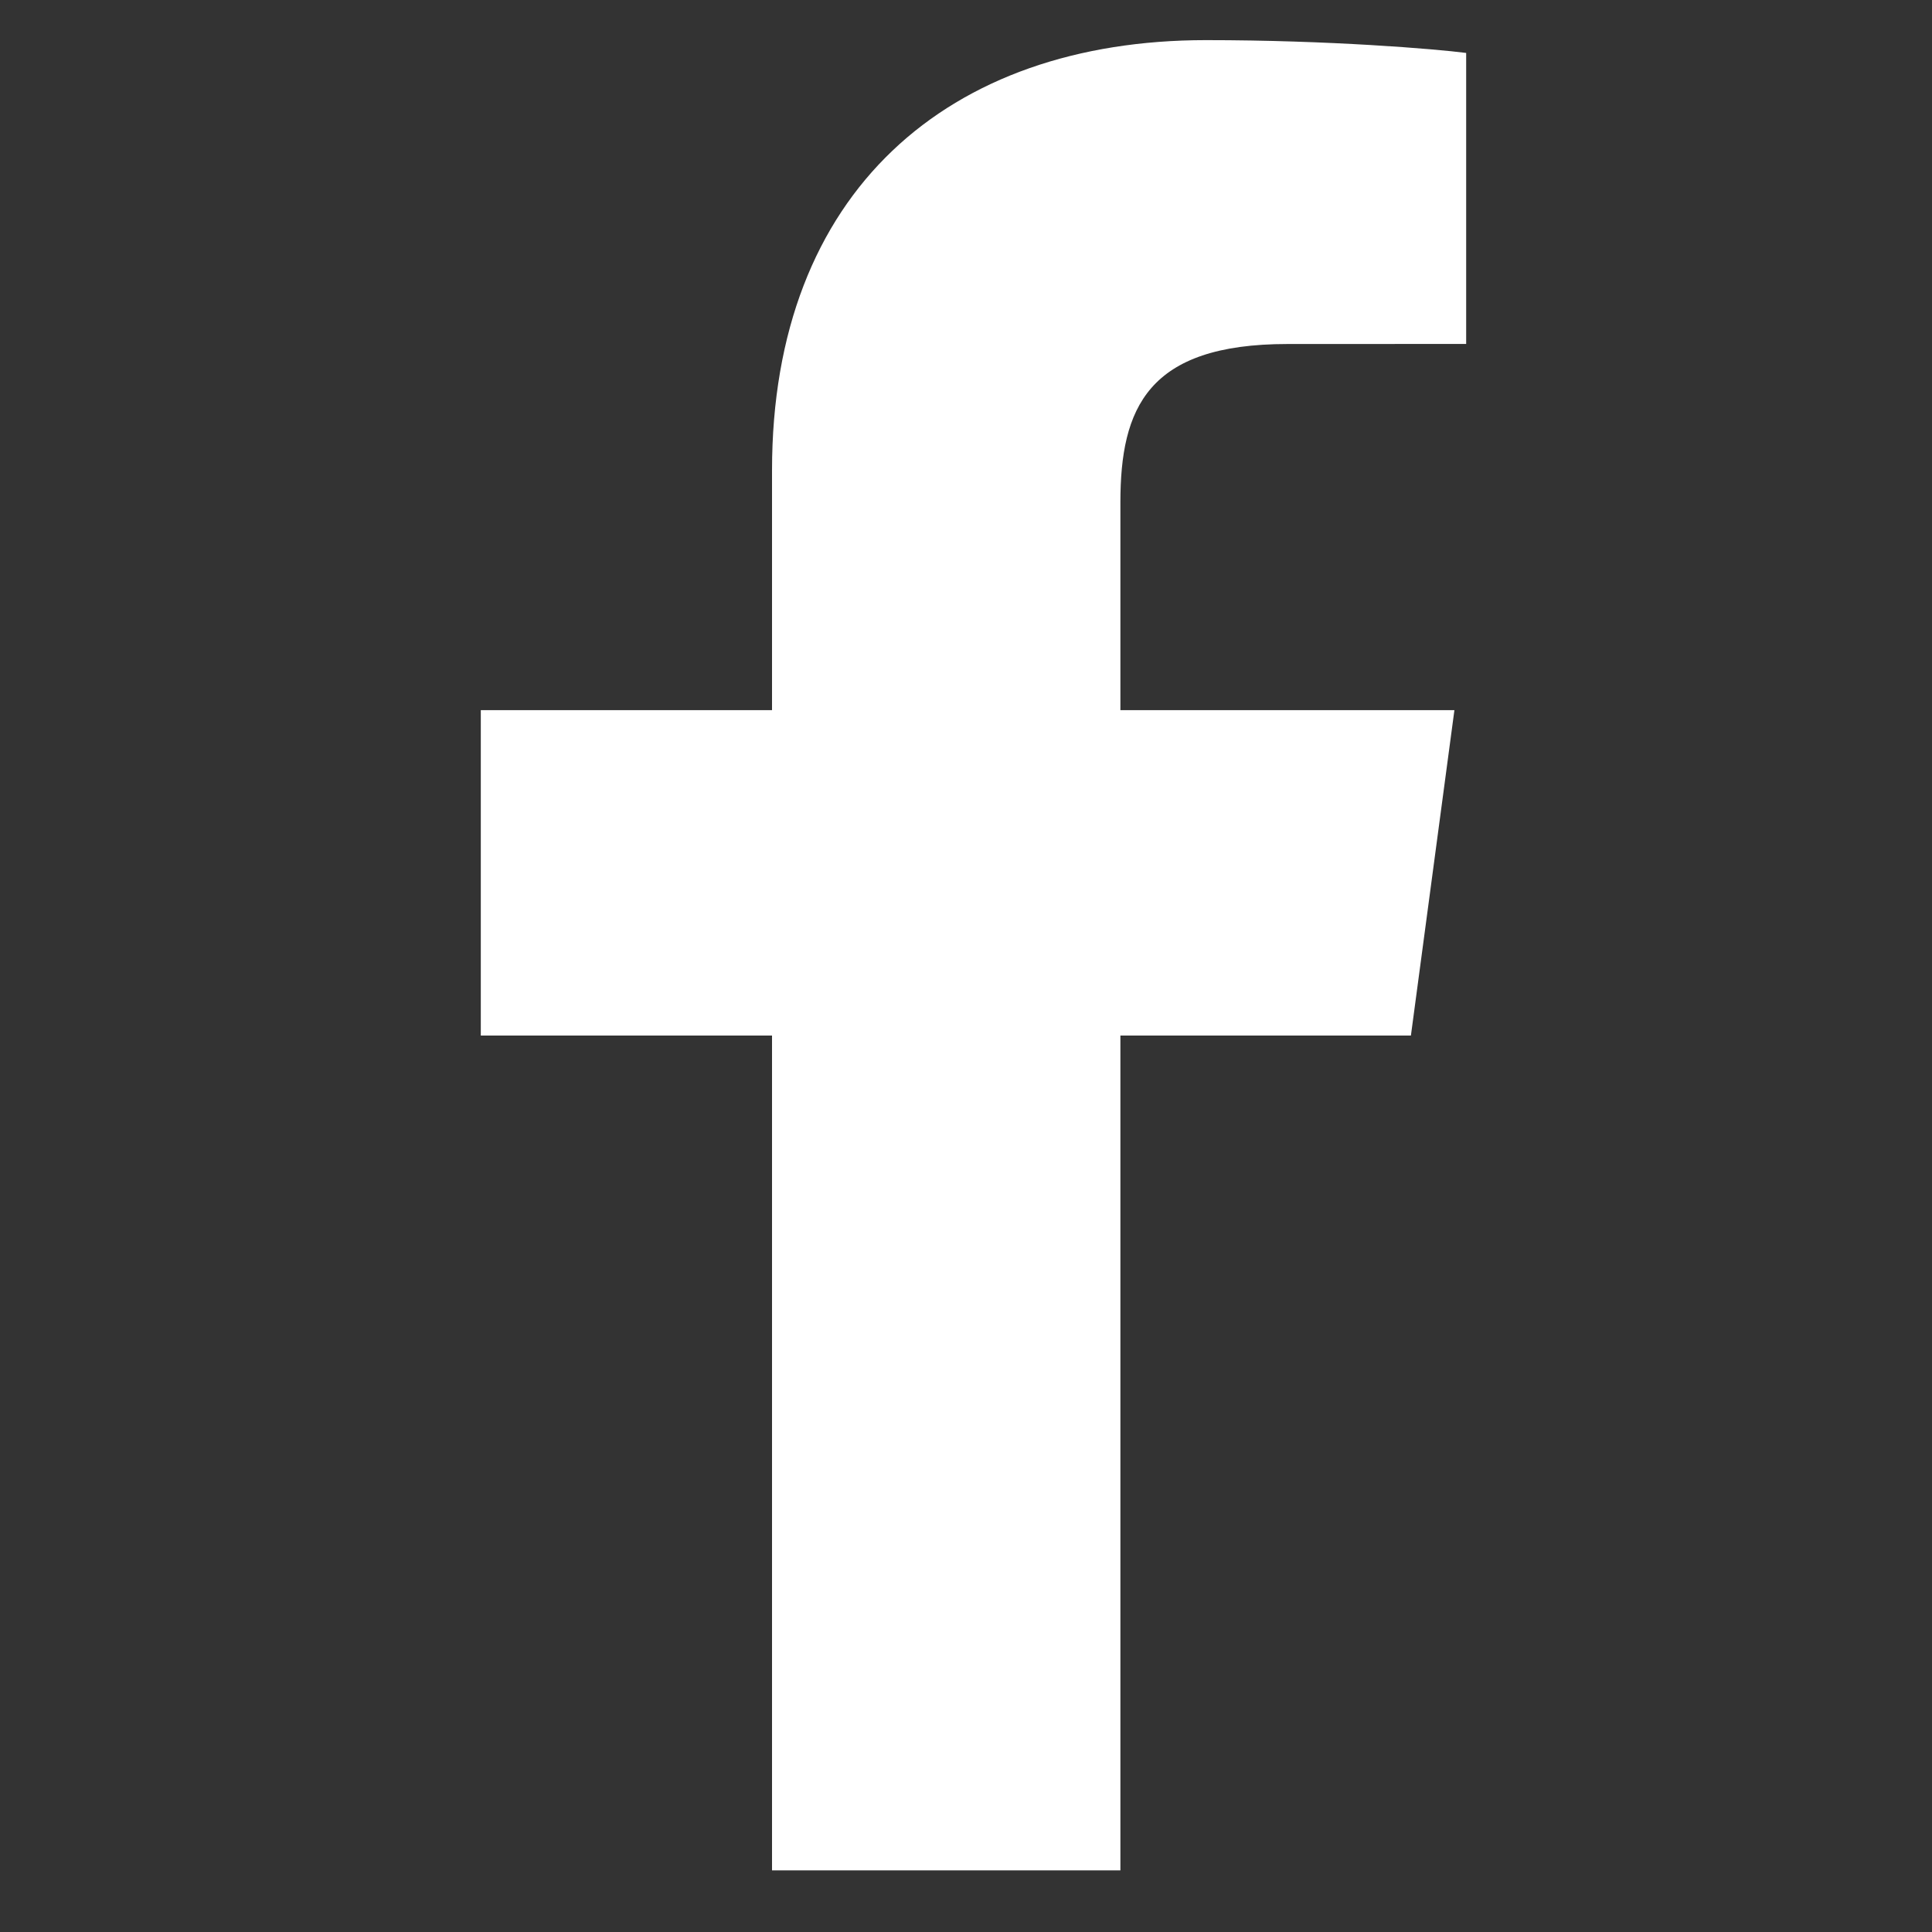 <svg width="35" height="35" viewBox="0 0 35 35" fill="none" xmlns="http://www.w3.org/2000/svg">
<rect x="0" y="0" width="35" height="35" fill="#333333" stroke="none"/>
<path d="M20.297 33.885V18.76H25.56L26.348 12.865H20.297V9.102C20.297 7.395 20.788 6.232 23.325 6.232L26.561 6.231V0.959C26.002 0.887 24.081 0.727 21.846 0.727C17.181 0.727 13.986 3.473 13.986 8.518V12.865H8.71V18.76H13.986V33.884H20.297V33.885Z" fill="white"/>
</svg>
